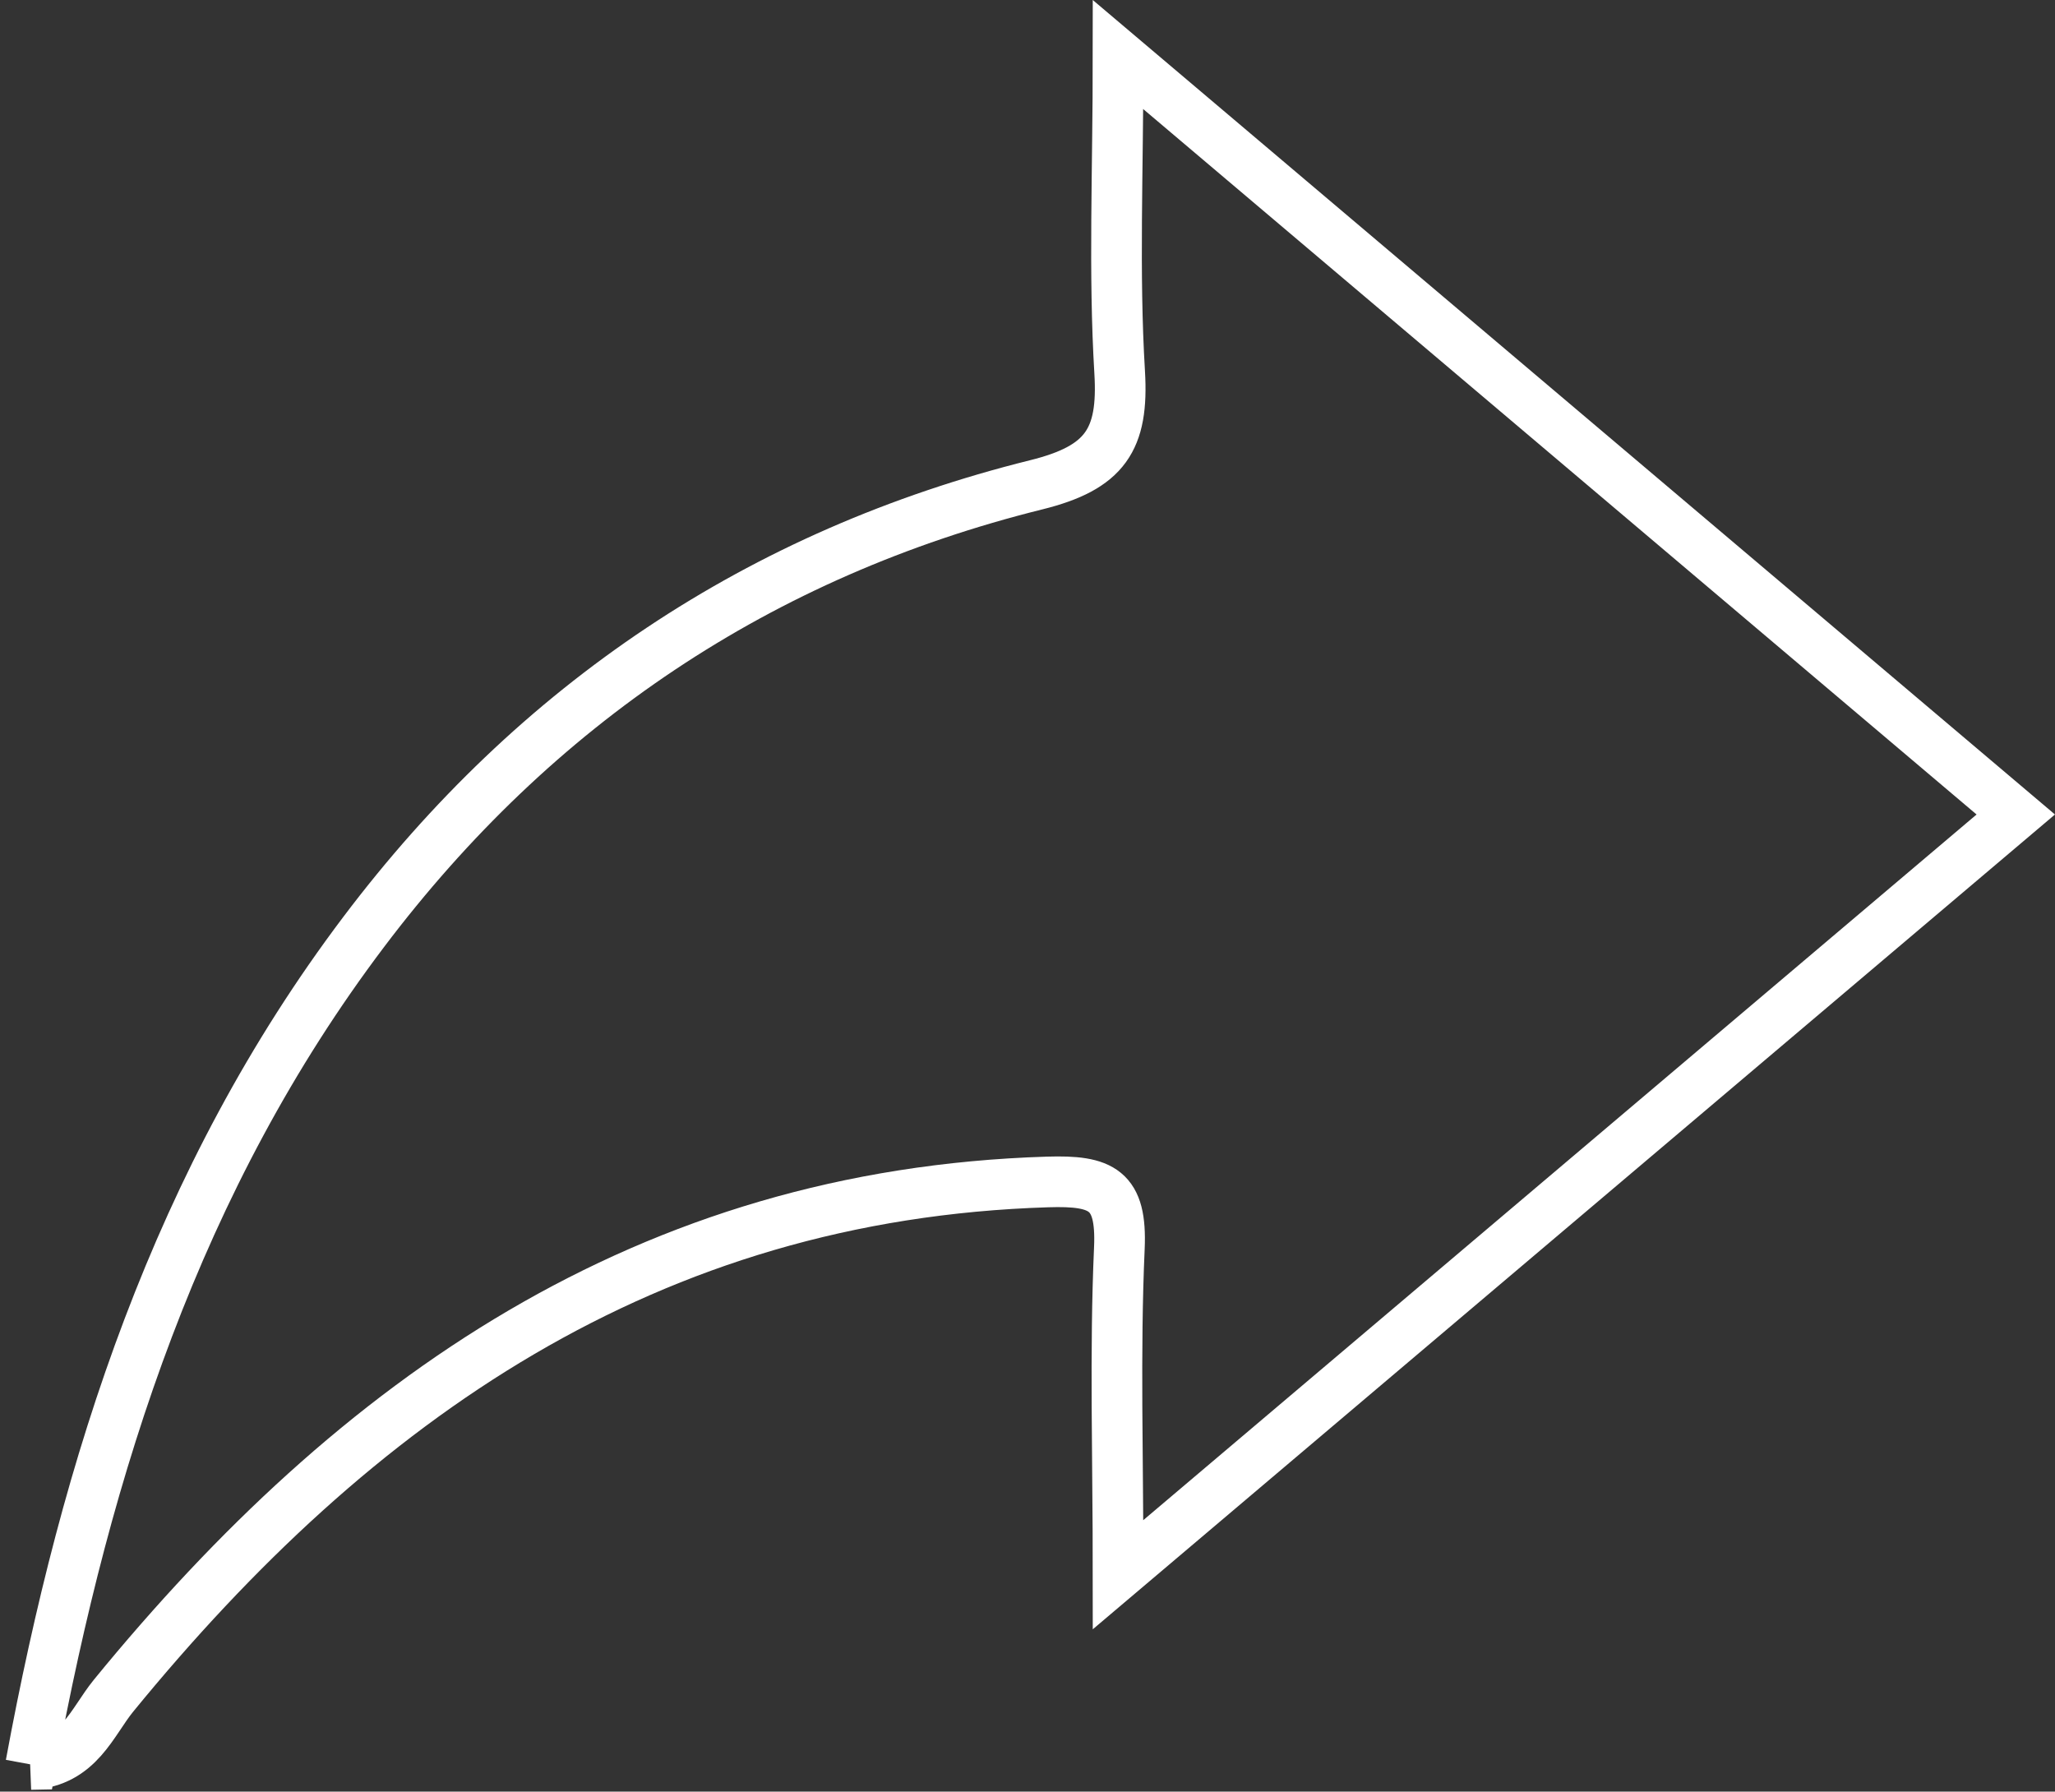 <?xml version="1.0" encoding="UTF-8"?>
<svg id="Capa_2" data-name="Capa 2" xmlns="http://www.w3.org/2000/svg" viewBox="0 0 129.41 112.82">
  <rect x="0" y="0" width="129.41" height="112.82" fill="#333333" stroke="none"/>
  <defs>
    <style>
      .cls-1 {
        fill: none;
        stroke: #fff;
        stroke-miterlimit: 10;
        stroke-width: 3.19px;
      }
    </style>
  </defs>
  <g id="pantalla_1" data-name="pantalla 1">
    <path class="cls-1" d="m1.94,111.11c3.51-18.99,9.24-36.89,20.96-52.42,10.82-14.34,24.97-23.84,42.35-28.16,4.36-1.08,5.51-2.85,5.26-7.07-.38-6.31-.1-12.65-.1-20.02,19.19,16.24,37.69,31.9,56.53,47.85-18.66,15.8-37.1,31.42-56.53,47.87,0-7.45-.21-14.02.08-20.57.16-3.67-1.08-4.27-4.53-4.16-25.17.78-43.54,13.67-58.81,32.35-1.36,1.67-2.18,4.15-5.22,4.33Z"/>
  </g>
</svg>